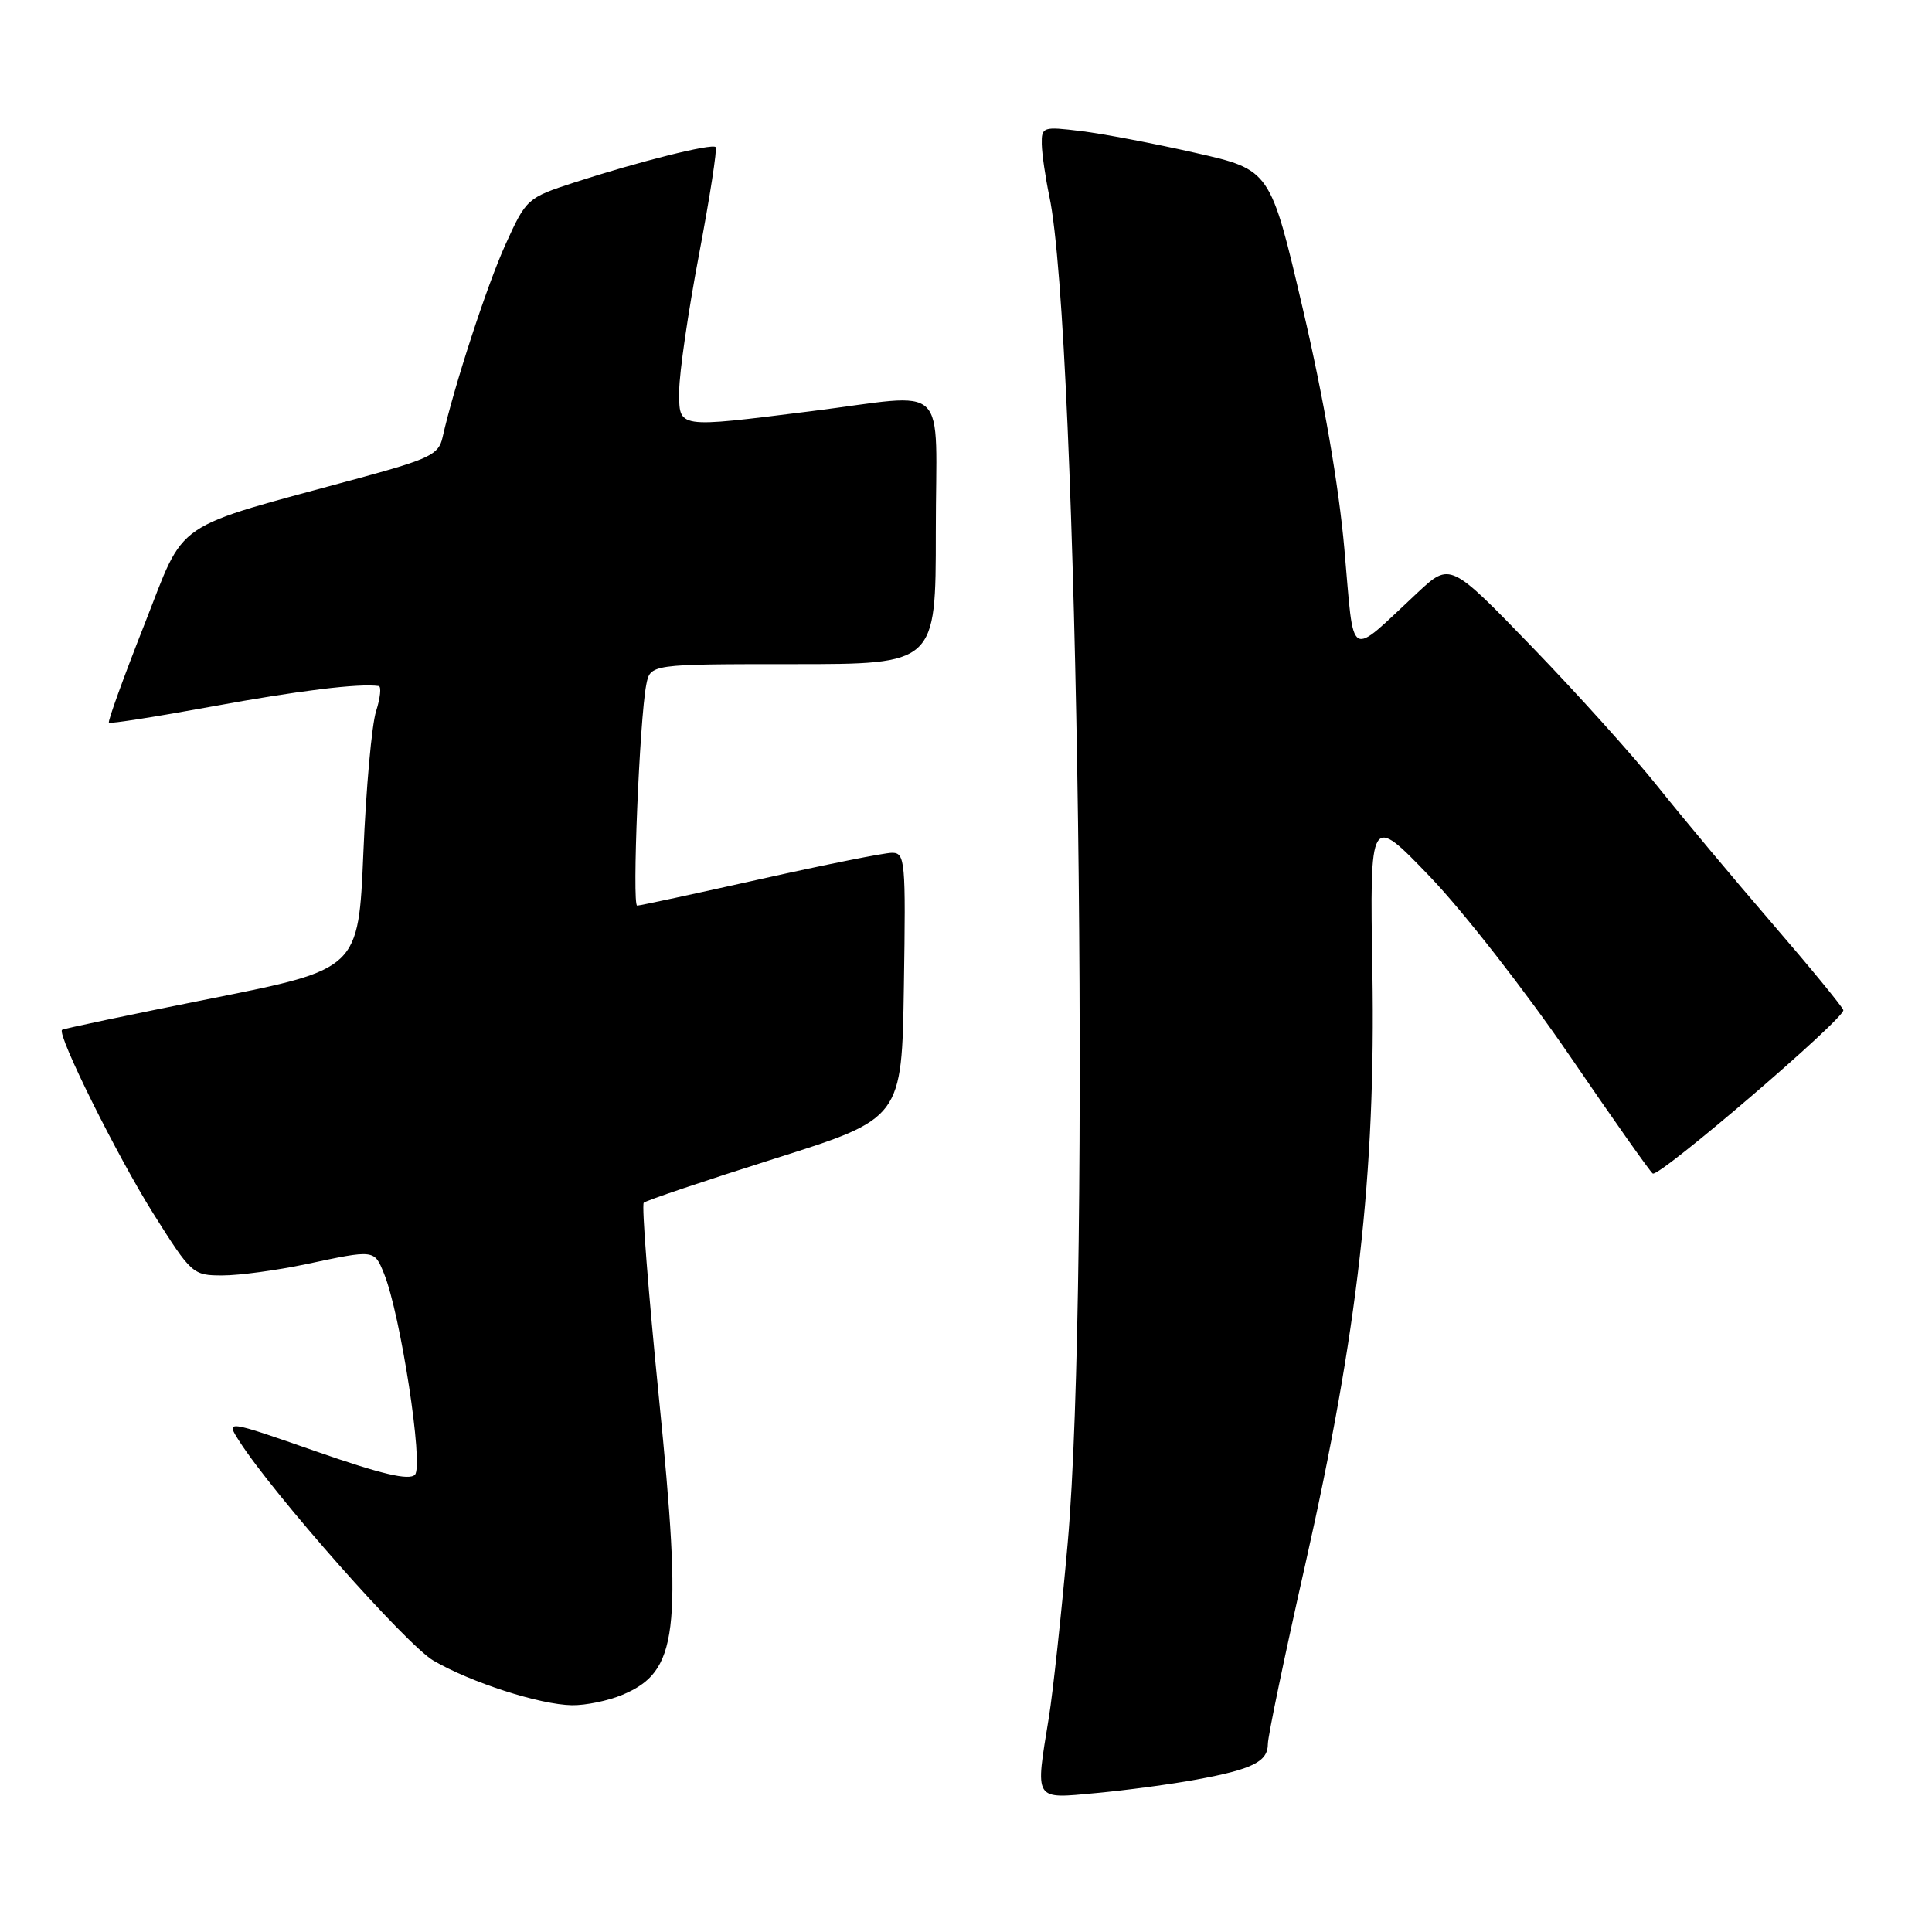 <?xml version="1.0" encoding="UTF-8" standalone="no"?>
<!DOCTYPE svg PUBLIC "-//W3C//DTD SVG 1.1//EN" "http://www.w3.org/Graphics/SVG/1.1/DTD/svg11.dtd" >
<svg xmlns="http://www.w3.org/2000/svg" xmlns:xlink="http://www.w3.org/1999/xlink" version="1.1" viewBox="0 0 256 256">
 <g >
 <path fill="currentColor"
d=" M 158.50 235.81 C 165.97 234.44 168.00 233.43 168.00 231.08 C 168.00 230.07 170.22 219.40 172.94 207.37 C 179.92 176.44 182.29 155.51 181.85 128.80 C 181.50 107.85 181.50 107.85 189.50 116.19 C 193.90 120.78 202.20 131.42 207.95 139.83 C 213.70 148.25 218.67 155.30 219.00 155.50 C 219.86 156.03 244.55 134.86 244.25 133.84 C 244.11 133.37 239.82 128.15 234.72 122.24 C 229.63 116.33 222.88 108.26 219.73 104.31 C 216.59 100.36 209.10 92.03 203.09 85.81 C 192.16 74.50 192.16 74.50 187.83 78.53 C 178.48 87.24 179.48 87.83 178.14 72.76 C 177.40 64.35 175.39 52.73 172.65 41.00 C 168.33 22.50 168.33 22.50 158.42 20.26 C 152.96 19.02 146.14 17.72 143.25 17.37 C 138.19 16.75 138.00 16.81 138.04 19.11 C 138.07 20.43 138.52 23.52 139.04 26.00 C 142.85 43.97 144.56 169.61 141.47 204.50 C 140.64 213.85 139.52 224.20 138.99 227.50 C 137.16 238.77 136.90 238.36 145.25 237.59 C 149.24 237.22 155.20 236.42 158.50 235.81 Z  M 82.45 224.58 C 89.83 221.50 90.45 216.45 87.31 185.20 C 85.91 171.28 85.01 159.66 85.30 159.37 C 85.58 159.08 93.40 156.45 102.66 153.52 C 119.50 148.20 119.50 148.20 119.77 130.60 C 120.03 114.02 119.94 113.00 118.19 113.00 C 117.17 113.00 109.30 114.58 100.71 116.50 C 92.12 118.42 84.79 120.00 84.43 120.00 C 83.73 120.00 84.74 95.38 85.63 90.75 C 86.16 88.00 86.16 88.00 105.08 88.00 C 124.00 88.00 124.00 88.00 124.00 70.50 C 124.00 50.08 126.15 52.16 107.46 54.49 C 89.49 56.73 90.00 56.81 90.00 51.79 C 90.00 49.47 91.18 41.35 92.62 33.74 C 94.06 26.13 95.05 19.72 94.83 19.49 C 94.32 18.98 84.64 21.41 76.13 24.17 C 69.86 26.21 69.73 26.33 66.99 32.37 C 64.51 37.84 60.15 51.22 58.63 58.00 C 58.13 60.22 56.91 60.81 47.78 63.30 C 22.28 70.24 24.73 68.57 19.11 82.81 C 16.37 89.77 14.26 95.59 14.43 95.76 C 14.59 95.93 20.75 94.96 28.11 93.61 C 39.59 91.50 47.55 90.53 50.18 90.90 C 50.55 90.96 50.40 92.46 49.83 94.25 C 49.26 96.04 48.50 104.46 48.15 112.96 C 47.50 128.41 47.50 128.41 28.00 132.30 C 17.27 134.44 8.37 136.31 8.22 136.46 C 7.54 137.11 15.53 153.19 20.28 160.75 C 25.38 168.85 25.54 169.00 29.49 169.00 C 31.69 169.00 36.65 168.33 40.50 167.52 C 49.68 165.57 49.58 165.56 50.88 168.75 C 53.06 174.09 56.16 194.24 54.98 195.41 C 54.19 196.20 50.56 195.34 41.89 192.32 C 29.90 188.14 29.90 188.14 31.70 190.95 C 36.20 197.99 53.88 217.98 57.43 220.04 C 62.41 222.94 71.53 225.88 75.78 225.95 C 77.59 225.98 80.59 225.36 82.45 224.58 Z "/>
</g>
</svg>
